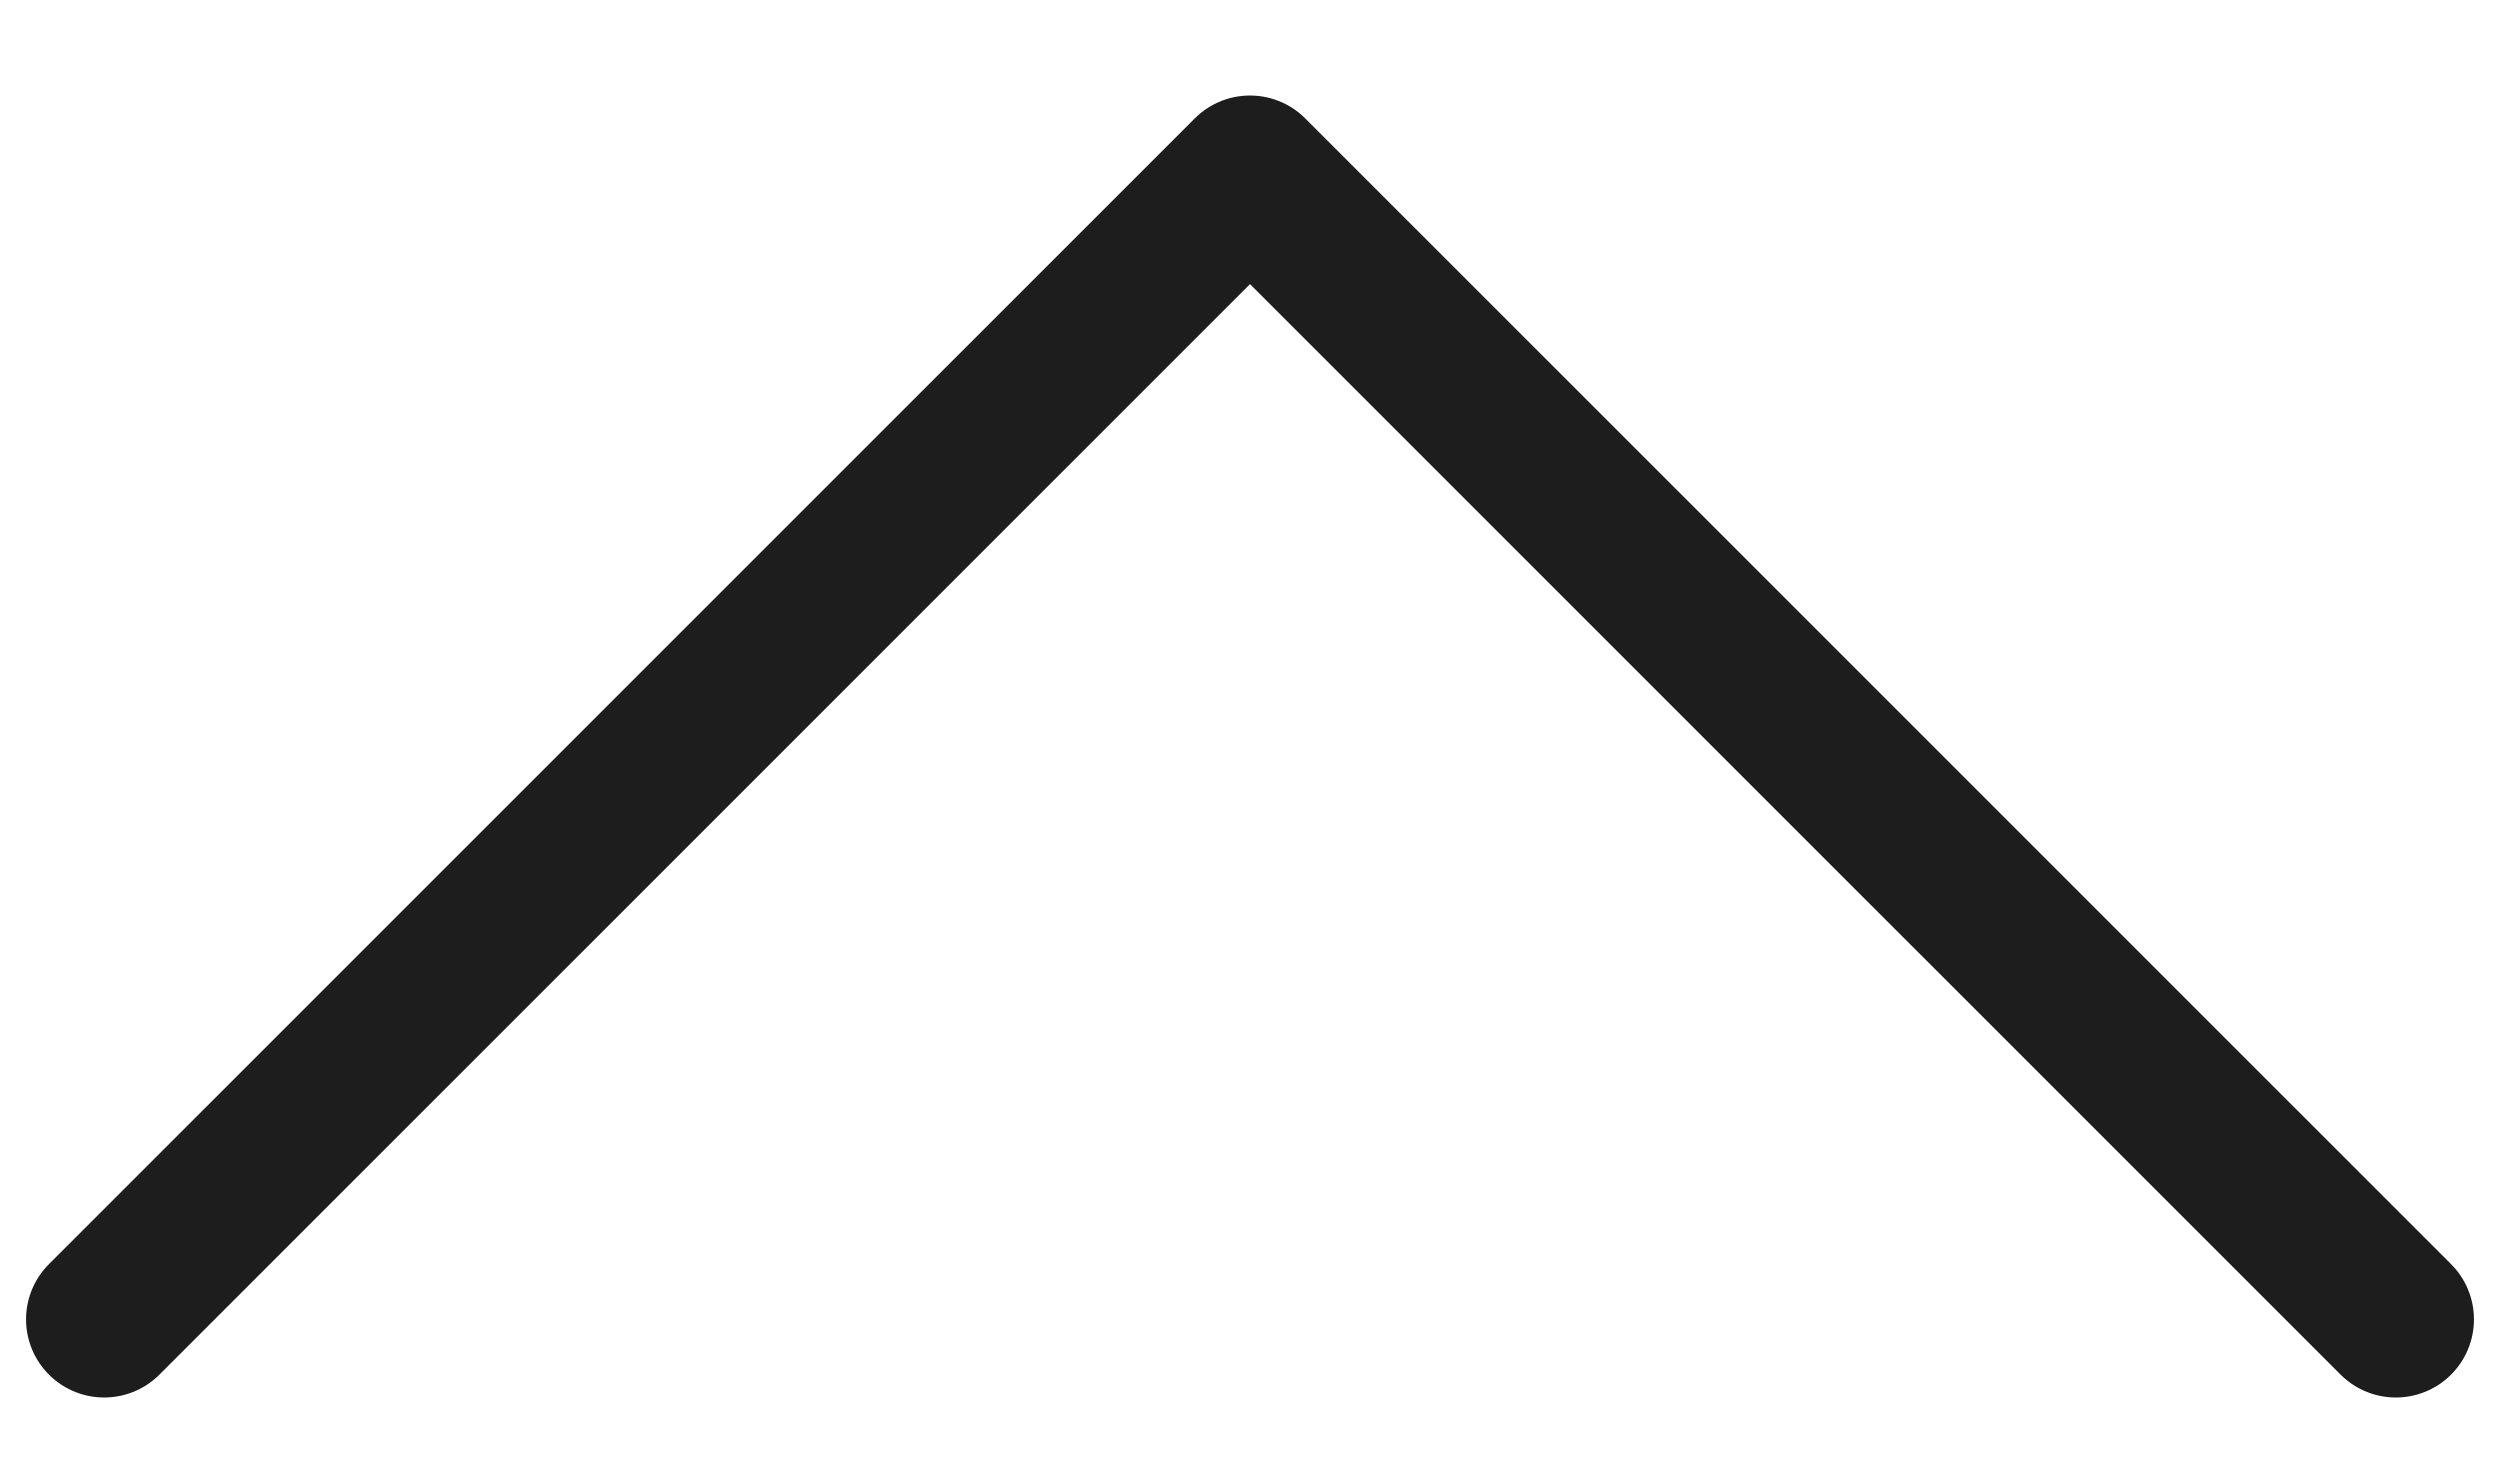 <?xml version="1.0" encoding="UTF-8"?>
<svg xmlns="http://www.w3.org/2000/svg" width="24" height="14" viewBox="0 0 24 14" fill="none">
  <path d="M1 12.666L12 1.667L23 12.666" stroke="#1D1D1D" stroke-width="1.5" stroke-linecap="round" stroke-linejoin="round"></path>
</svg>
